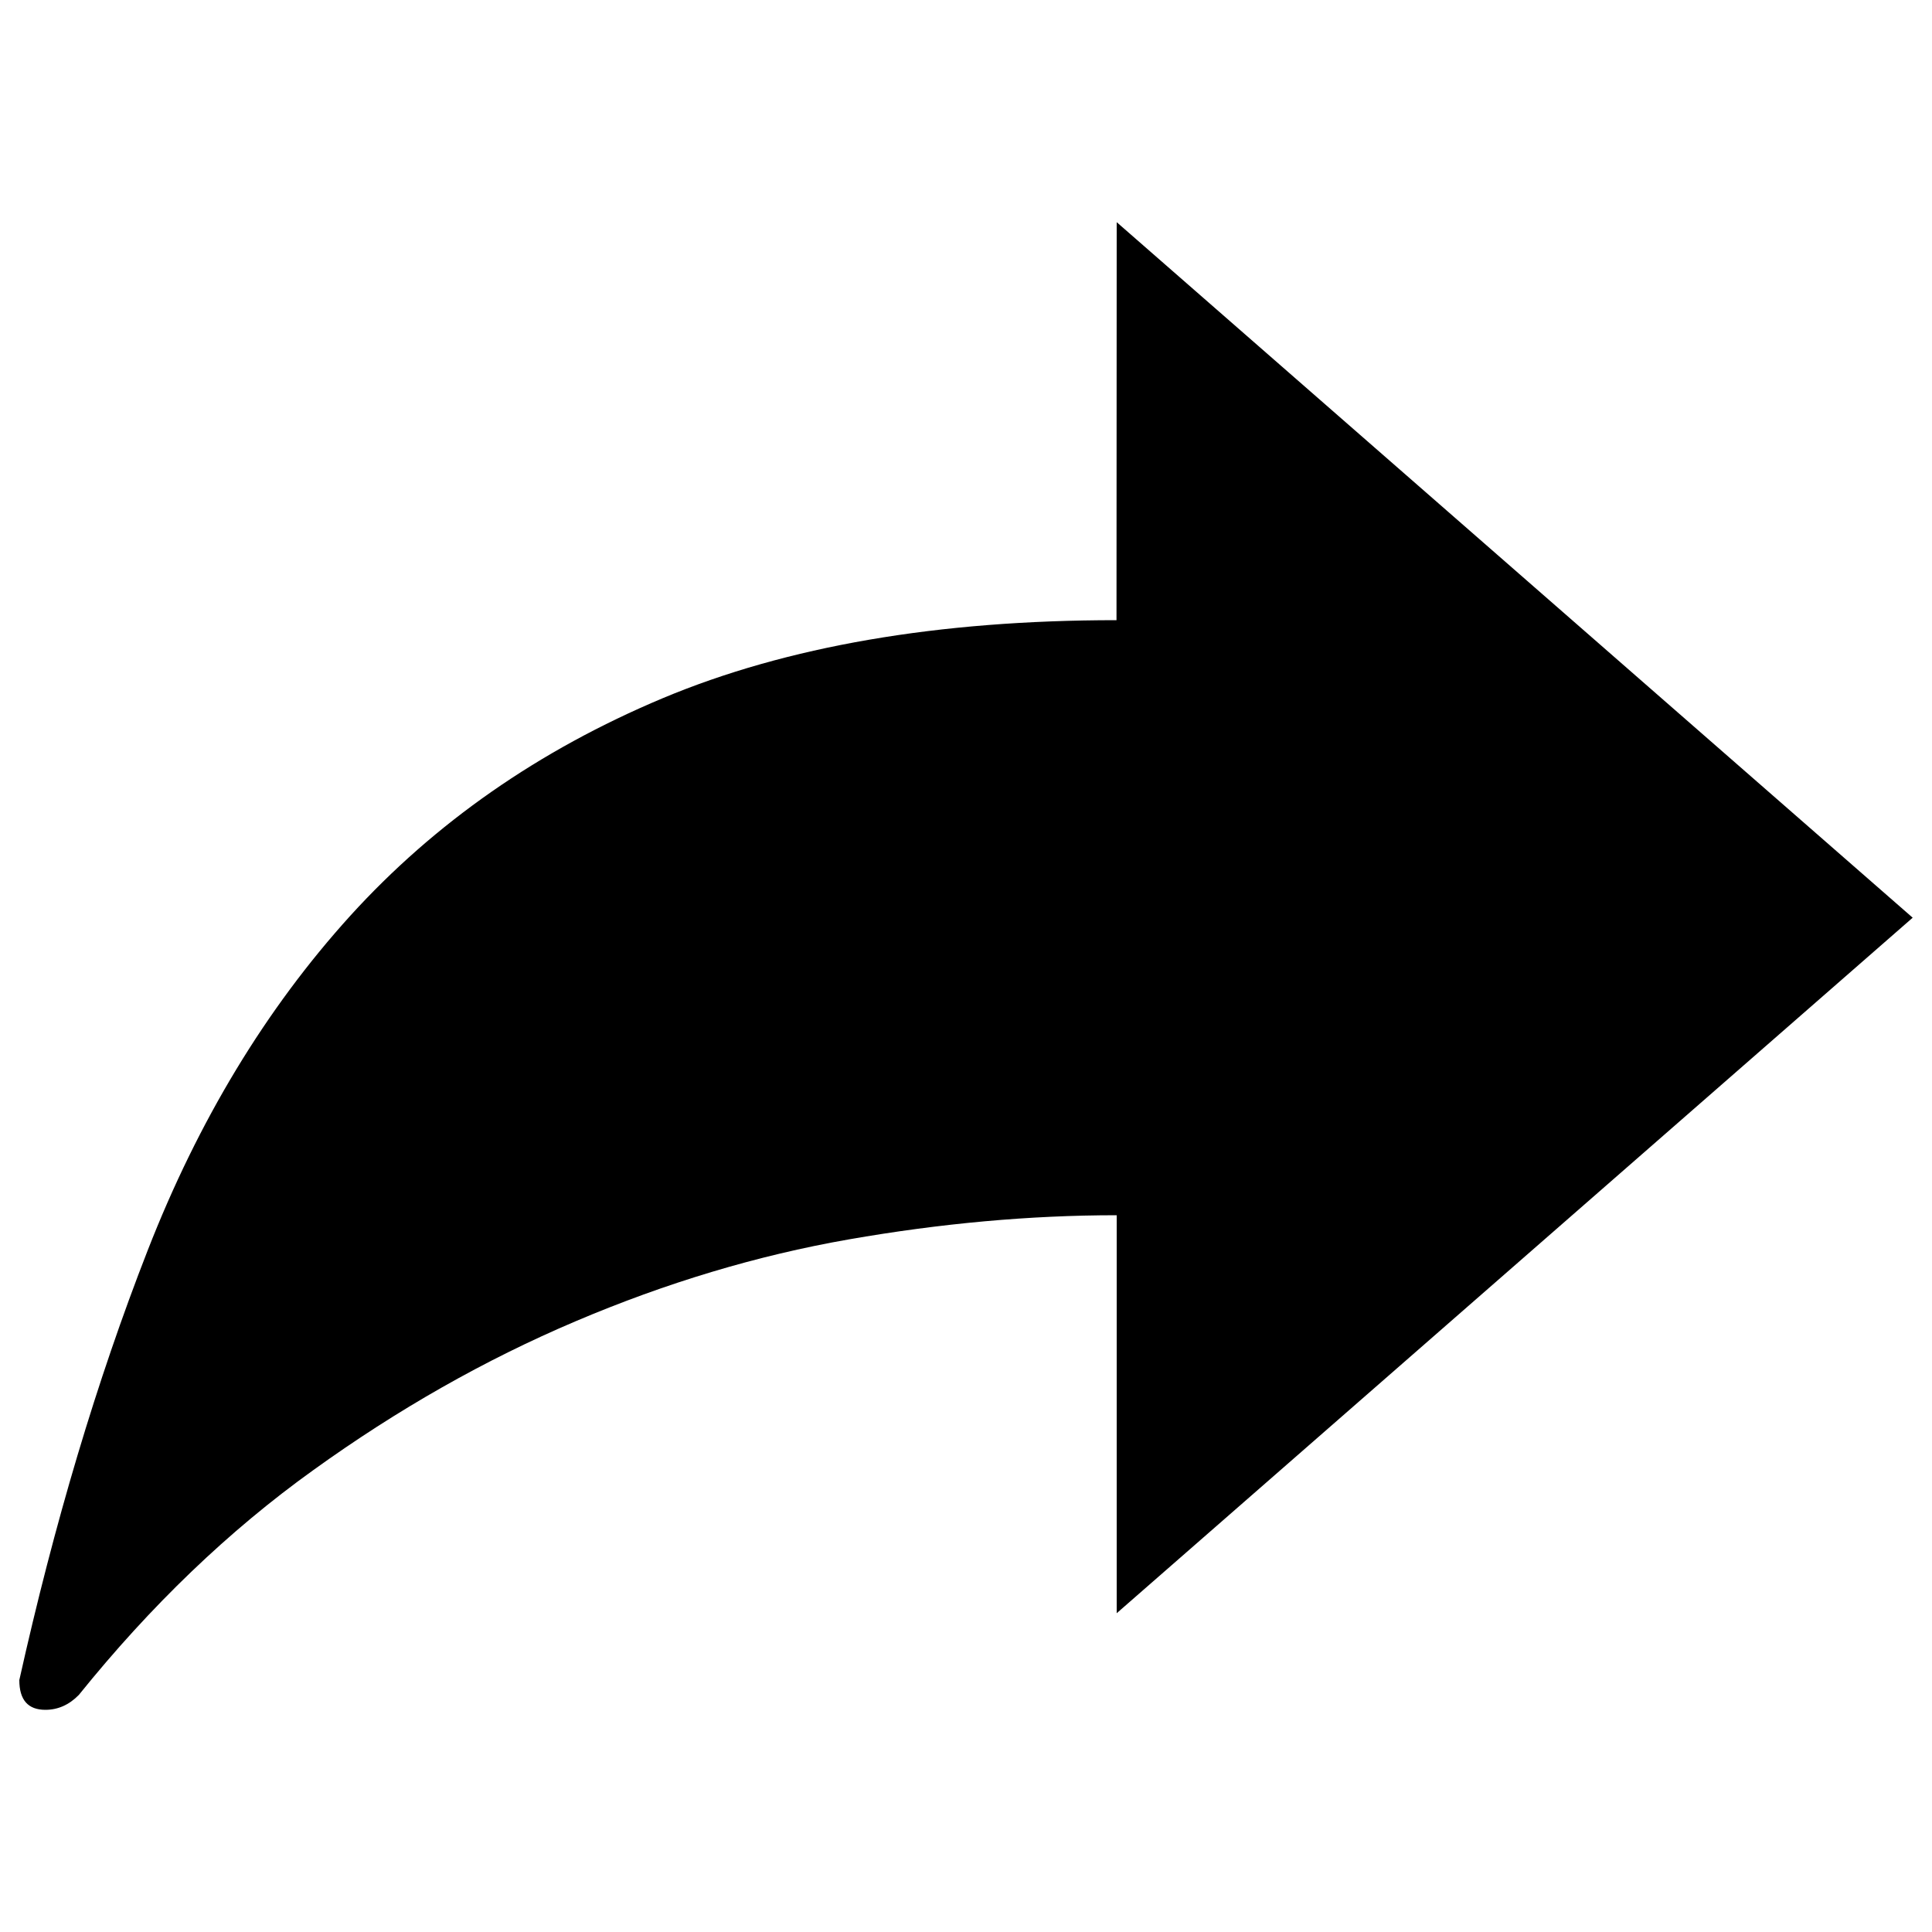 <?xml version="1.0" encoding="utf-8"?>
<!-- Svg Vector Icons : http://www.sfont.cn -->
<!DOCTYPE svg PUBLIC "-//W3C//DTD SVG 1.1//EN" "http://www.w3.org/Graphics/SVG/1.1/DTD/svg11.dtd">
<svg version="1.1" xmlns="http://www.w3.org/2000/svg" xmlns:xlink="http://www.w3.org/1999/xlink" x="0px" y="0px" viewBox="0 0 1000 1000" enable-background="new 0 0 1000 1000" xml:space="preserve">
<g><path d="M578,115l412,360L578,835V629c-44.9,0-91.1,4.2-138.6,12.5c-47.5,8.3-94.7,22.5-141.5,42.4c-46.9,19.9-92.1,45.6-135.7,77C118.4,792.3,78,831.1,40.8,877.3c-5.1,5.2-10.9,7.7-17.3,7.7c-9,0-13.5-5.1-13.5-15.4c18-80.8,40.1-155,66.4-222.3c26.3-67.4,61.3-125.2,104.9-173.3c43.7-48.1,97.6-85.7,161.7-112.6c64.2-26.9,142.5-40.4,234.9-40.4L578,115L578,115z"/></g>
</svg>